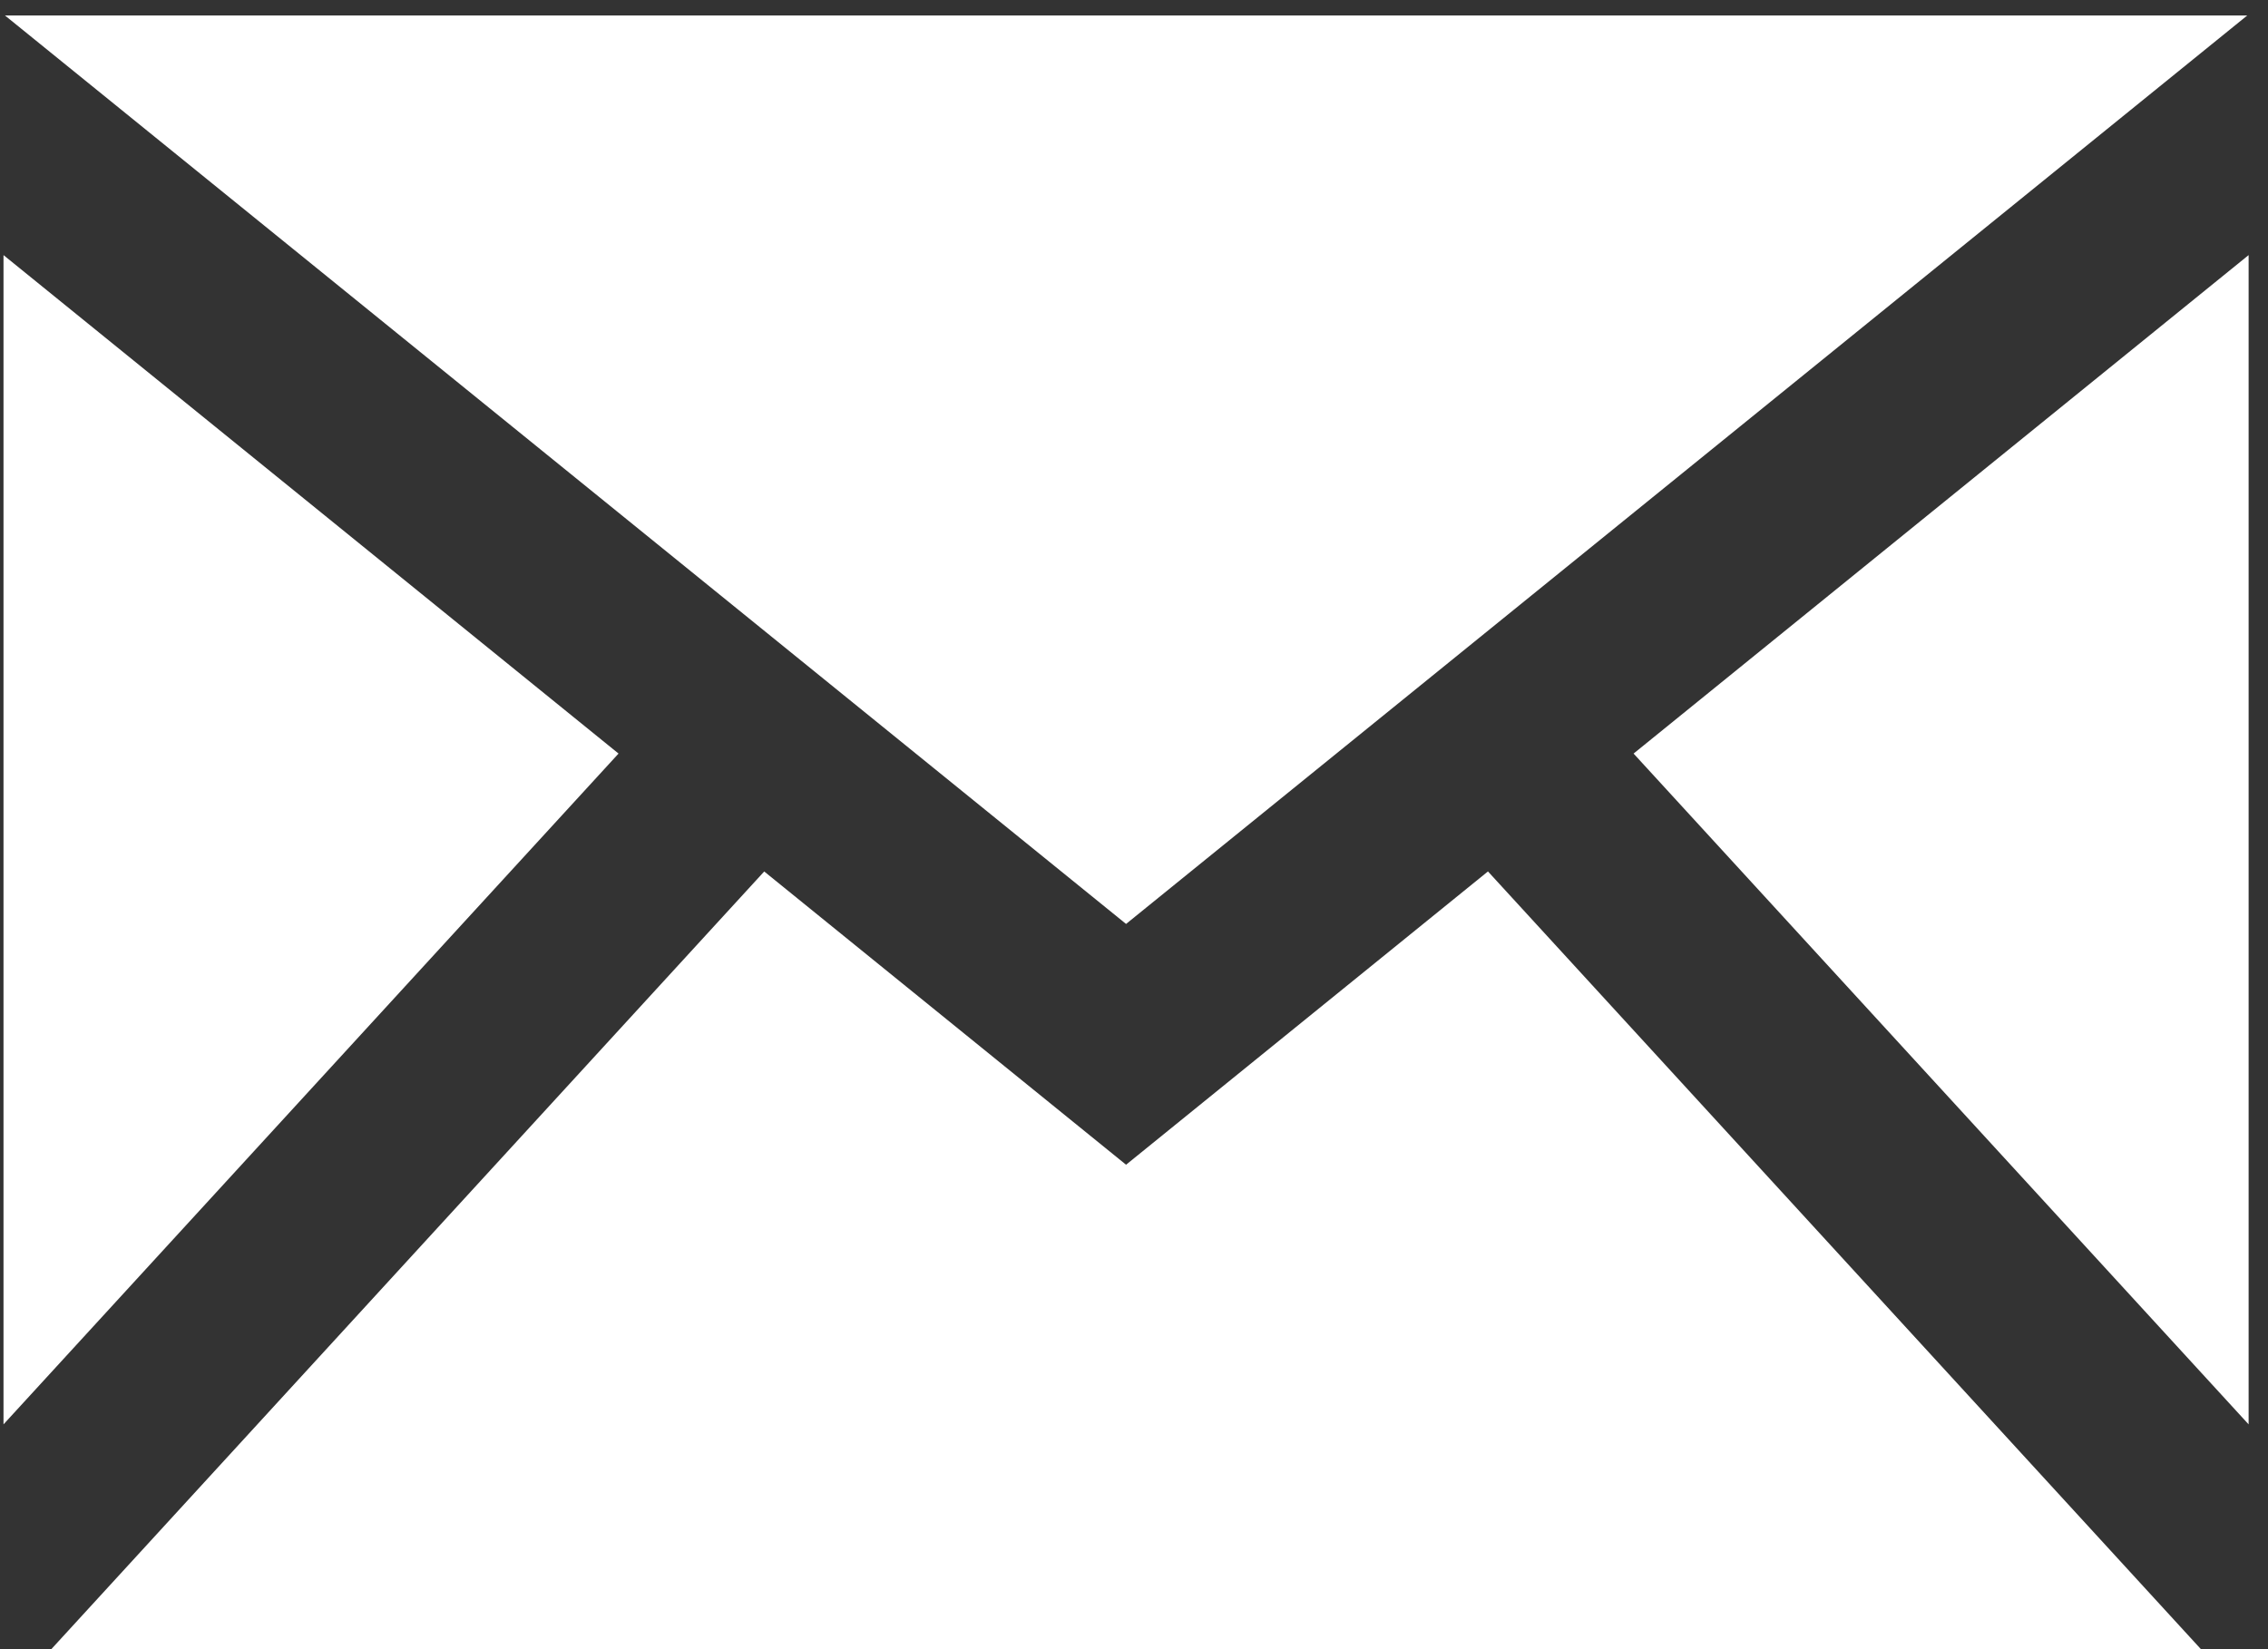 <?xml version="1.0" encoding="UTF-8"?>
<svg viewBox="0 0 22 16" xmlns="http://www.w3.org/2000/svg">
<rect x="0" y="0" width="22" height="16" fill="#333333" stroke="none"/>
<path d="m10.923 8.964-10.875-8.814h21.751l-10.876 8.814zm-4.923-1.653-5.966-4.836v11.344l5.966-6.508zm9.846 0 5.966 6.508v-11.344l-5.966 4.836zm-1.413 1.144-3.51 2.845-3.51-2.845-7.359 8.029h21.739l-7.36-8.03v1e-3z" fill="#fff"/>
</svg>

